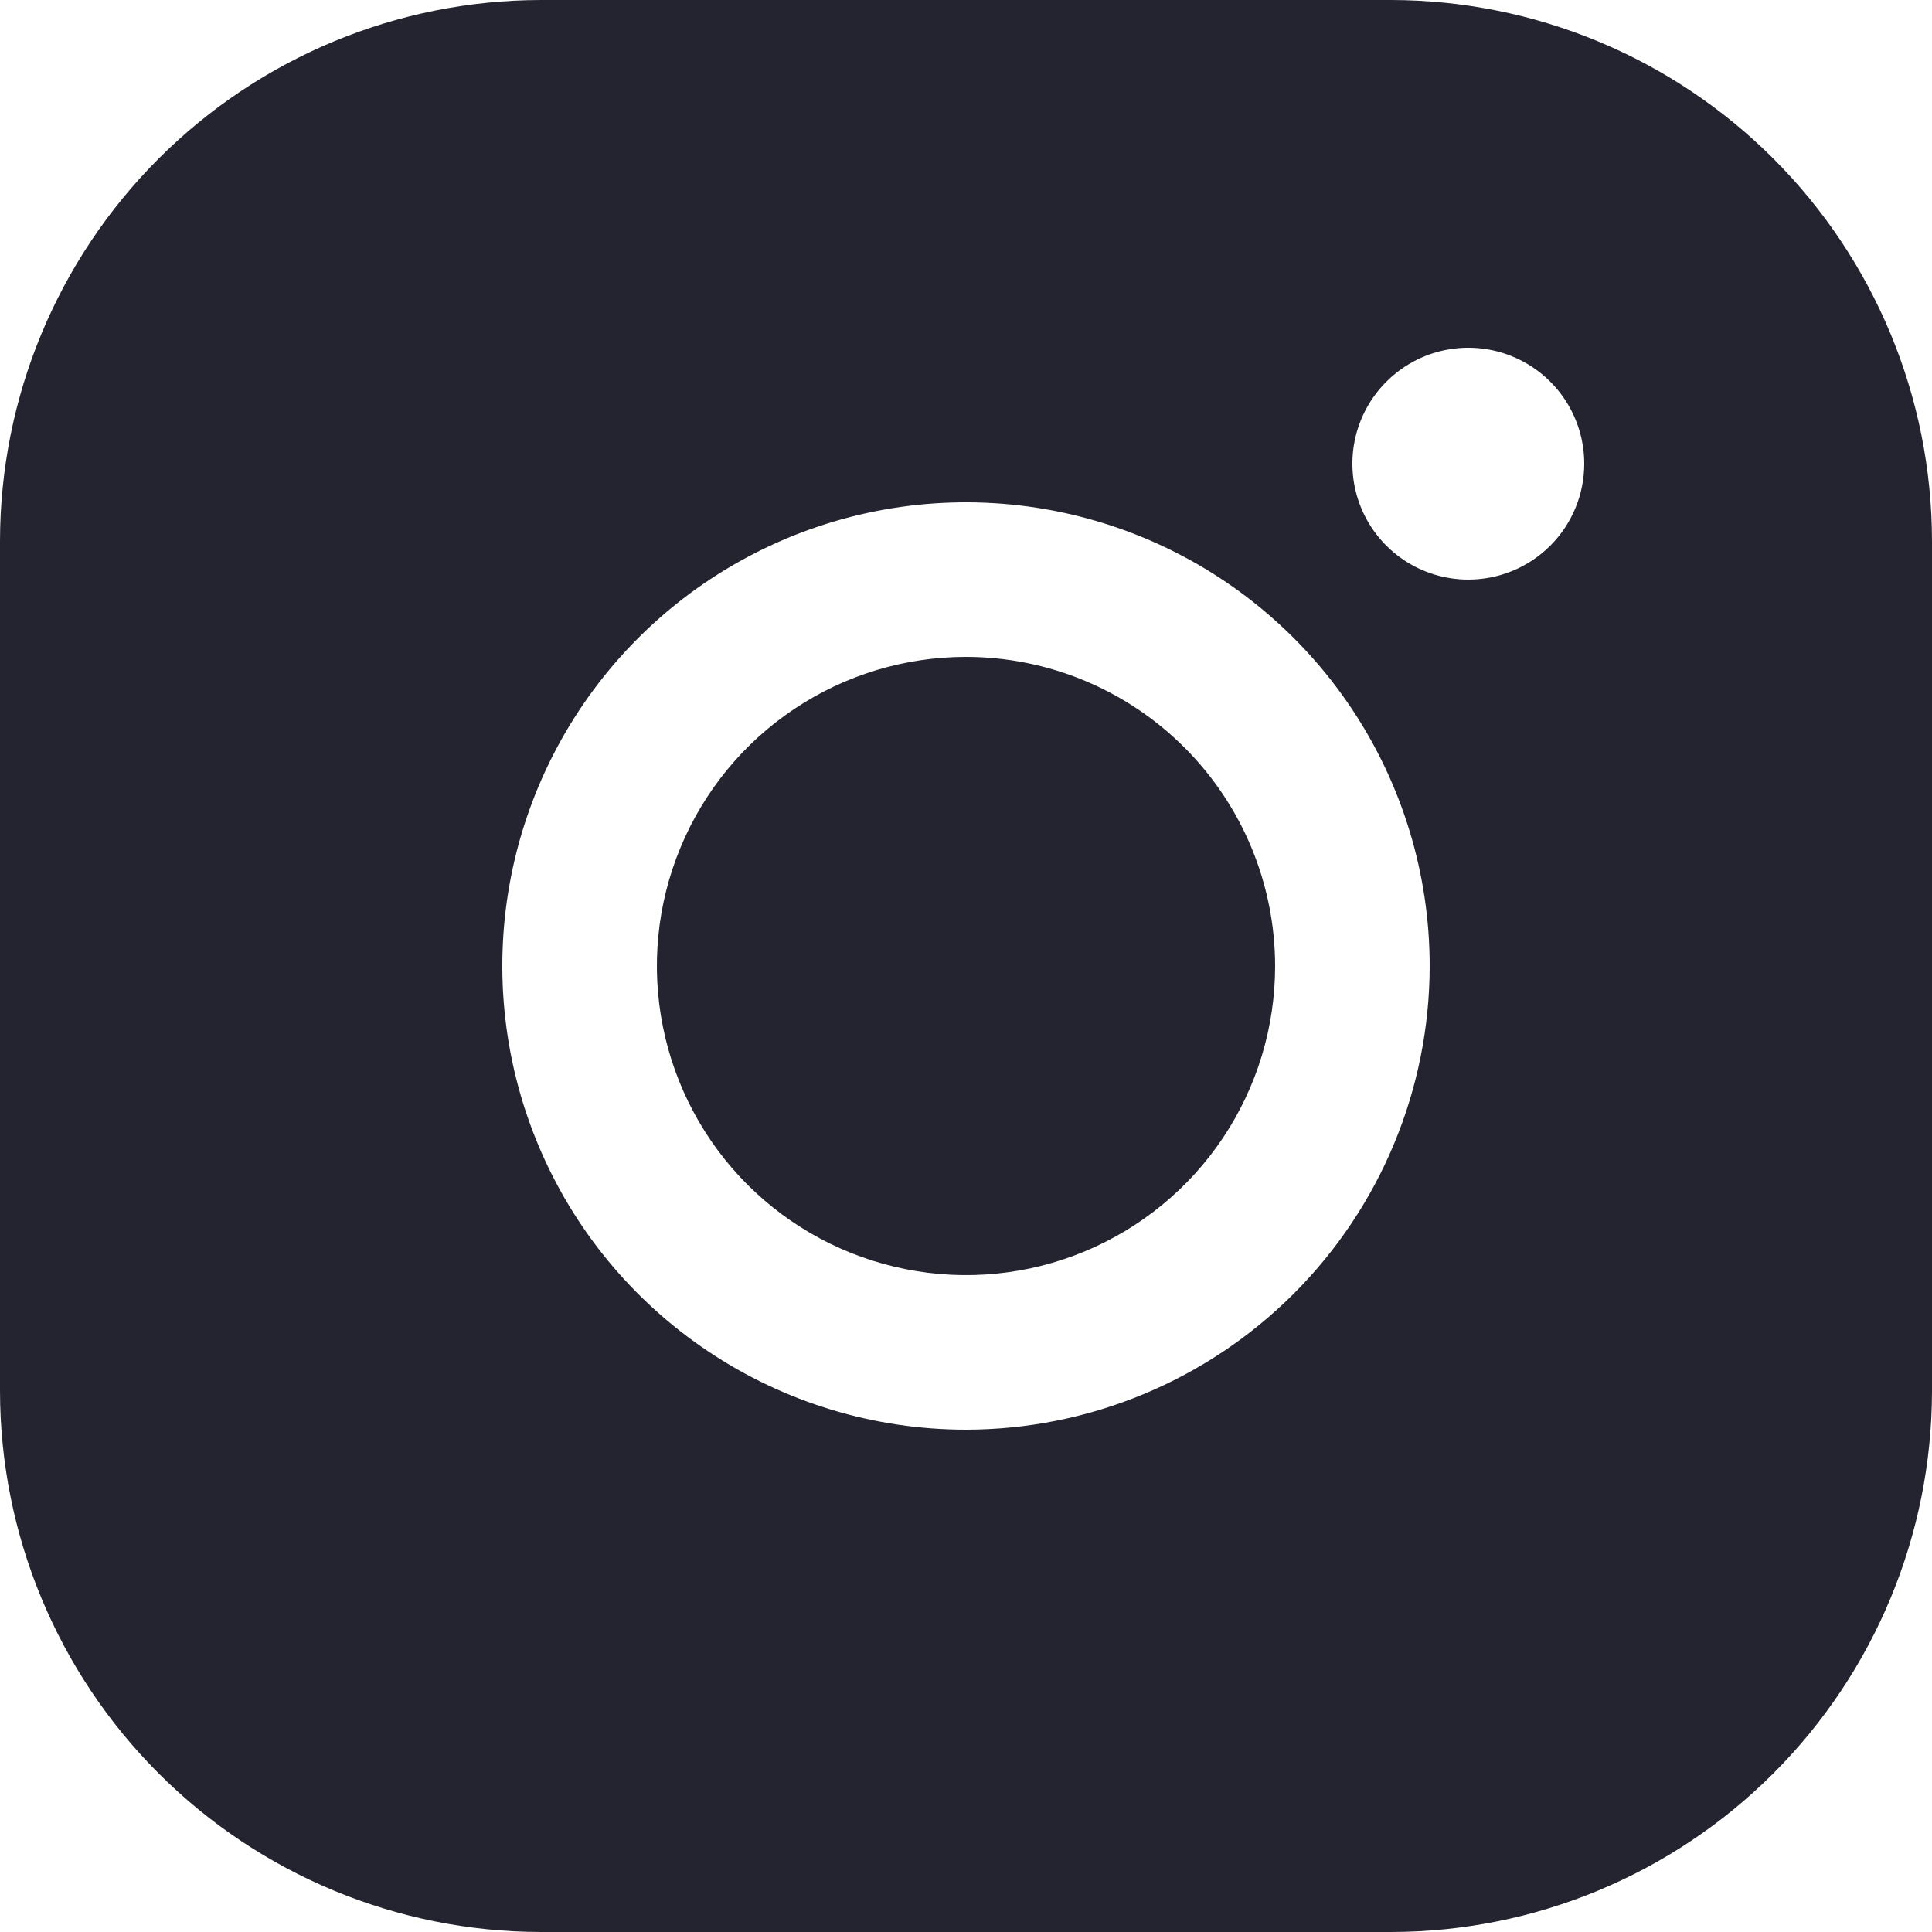 <svg width="48" height="48" viewBox="0 0 48 48" fill="none" xmlns="http://www.w3.org/2000/svg">
<path d="M31.68 24C31.68 25.519 31.23 27.004 30.386 28.267C29.542 29.53 28.342 30.514 26.939 31.095C25.536 31.677 23.991 31.829 22.502 31.532C21.012 31.236 19.643 30.505 18.569 29.431C17.495 28.357 16.764 26.988 16.468 25.498C16.171 24.009 16.323 22.464 16.905 21.061C17.486 19.658 18.47 18.458 19.733 17.614C20.996 16.77 22.481 16.32 24 16.32C26.036 16.322 27.988 17.132 29.428 18.572C30.868 20.012 31.678 21.964 31.68 24ZM48 13.44V34.56C47.996 38.123 46.579 41.539 44.059 44.059C41.539 46.579 38.123 47.996 34.56 48H13.44C9.877 47.996 6.461 46.579 3.941 44.059C1.421 41.539 0.004 38.123 0 34.56V13.44C0.004 9.877 1.421 6.461 3.941 3.941C6.461 1.421 9.877 0.004 13.44 0H34.56C38.123 0.004 41.539 1.421 44.059 3.941C46.579 6.461 47.996 9.877 48 13.44ZM35.52 24C35.52 21.722 34.844 19.494 33.578 17.6C32.313 15.705 30.514 14.229 28.409 13.357C26.303 12.485 23.987 12.257 21.753 12.701C19.518 13.146 17.465 14.243 15.854 15.854C14.243 17.465 13.146 19.518 12.701 21.753C12.257 23.987 12.485 26.303 13.357 28.409C14.229 30.514 15.705 32.313 17.6 33.578C19.494 34.844 21.722 35.52 24 35.52C27.054 35.517 29.982 34.302 32.142 32.142C34.302 29.982 35.517 27.054 35.52 24ZM39.36 11.52C39.36 10.95 39.191 10.394 38.875 9.92C38.558 9.446 38.108 9.077 37.582 8.859C37.056 8.641 36.477 8.584 35.918 8.695C35.359 8.806 34.846 9.081 34.444 9.484C34.041 9.886 33.767 10.399 33.655 10.958C33.544 11.517 33.601 12.096 33.819 12.622C34.037 13.148 34.406 13.598 34.88 13.915C35.354 14.231 35.91 14.4 36.48 14.4C37.244 14.4 37.976 14.097 38.517 13.556C39.057 13.016 39.36 12.284 39.36 11.52Z" fill="#242430"/>
</svg>
